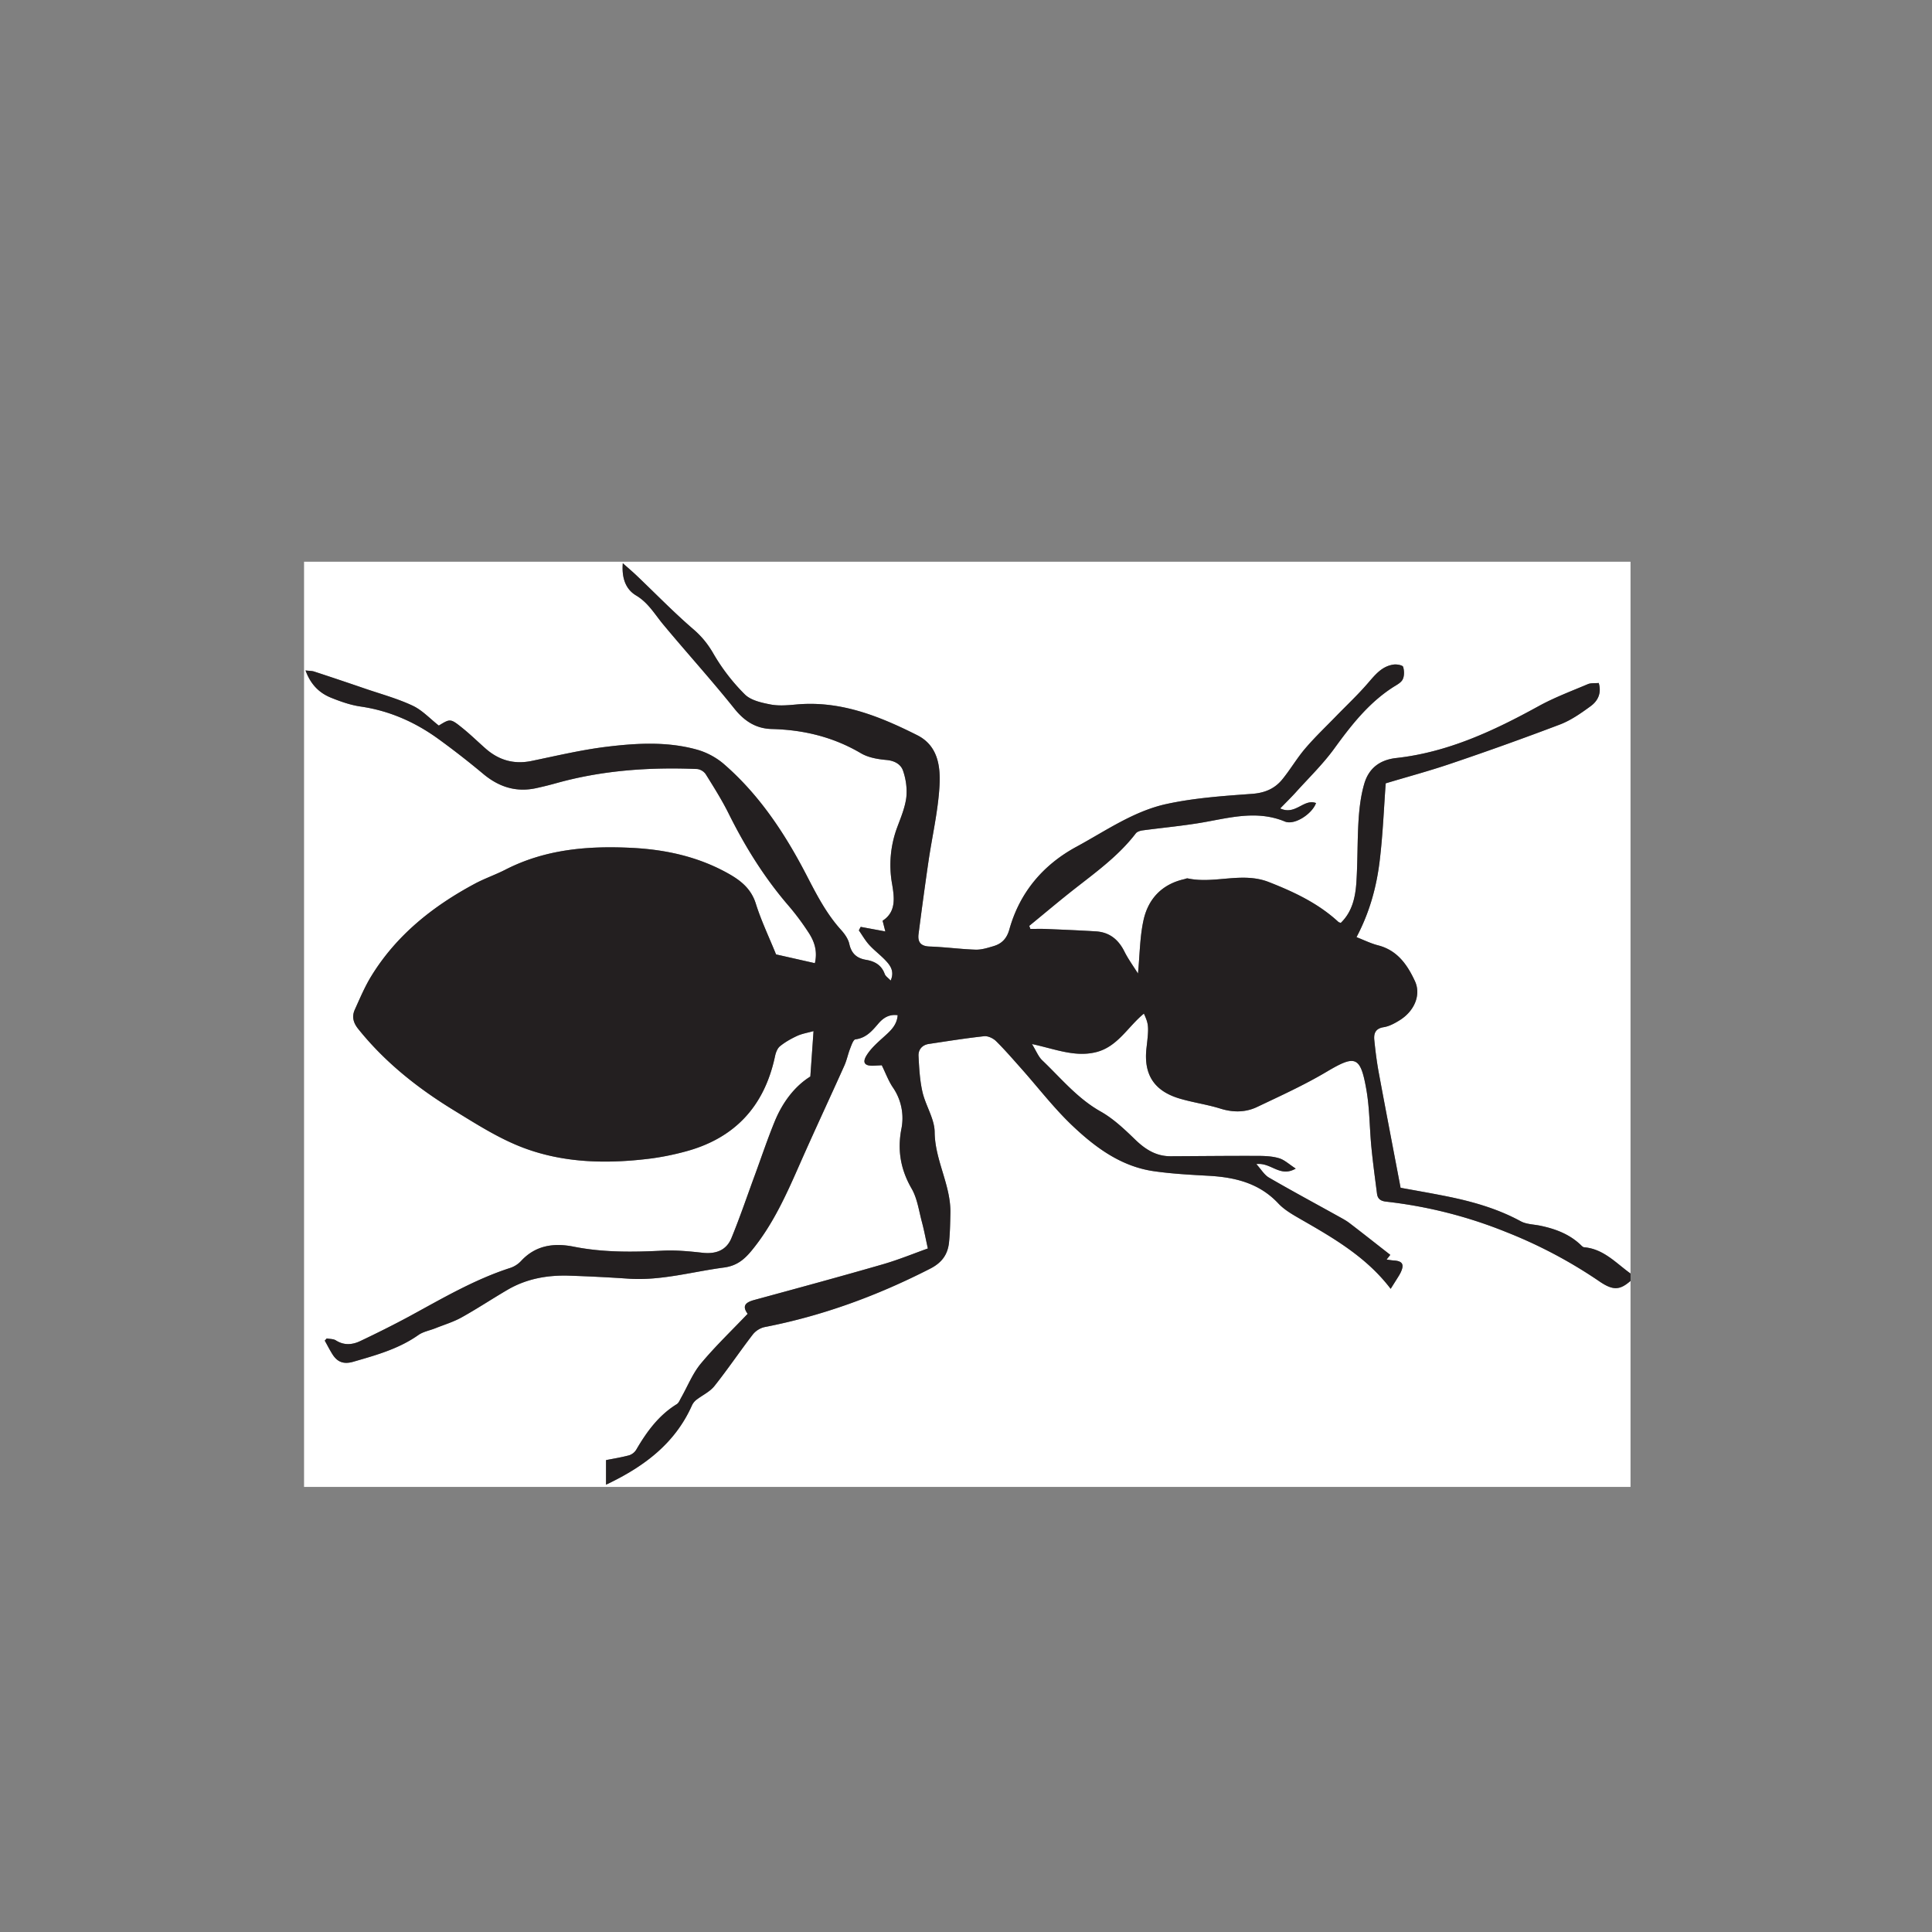 <svg viewBox="0 0 72 72" xmlns="http://www.w3.org/2000/svg" xmlns:serif="http://www.serif.com/" fill-rule="evenodd" clip-rule="evenodd" stroke-linejoin="round" stroke-miterlimit="1.414"><rect x="0" y="0" width="72" height="72" fill="#808080" stroke="none"/><path serif:id="Plan de travail1" fill="none" d="M-144-72h382.774v392.88H-144z"/><g fill-rule="nonzero"><path d="M60.765 47.735v7.679H11.331v-34.48h49.434v26.527c-.541-.389-1.002-.917-1.729-.979-.048-.004-.096-.058-.137-.097-.422-.398-.941-.59-1.496-.706-.244-.051-.518-.051-.728-.165-.875-.476-1.814-.74-2.779-.934-.603-.121-1.208-.224-1.7-.315-.28-1.473-.552-2.882-.814-4.292-.074-.402-.125-.81-.166-1.217-.024-.246.045-.428.351-.476.206-.032.409-.144.592-.257.557-.345.808-.952.57-1.462-.283-.611-.657-1.149-1.376-1.332-.268-.069-.522-.196-.8-.304.492-.929.748-1.878.865-2.855.118-.982.157-1.974.223-2.877.816-.246 1.639-.466 2.442-.74a117.87 117.87 0 0 0 4.057-1.455c.408-.157.783-.421 1.14-.682.262-.192.414-.478.3-.863-.143.014-.29-.006-.407.044-.617.261-1.249.498-1.833.819-1.671.919-3.381 1.72-5.302 1.933-.627.069-1.029.389-1.196.96-.127.433-.182.894-.212 1.346-.049.775-.031 1.554-.082 2.328-.037.557-.156 1.102-.583 1.512-.044-.018-.07-.022-.086-.036-.752-.695-1.654-1.119-2.596-1.488-.998-.39-2.021.079-3.019-.135-.04-.008-.088.019-.132.029-.823.185-1.335.725-1.513 1.511-.142.632-.141 1.296-.21 2.006-.172-.276-.364-.537-.506-.822-.224-.448-.559-.719-1.061-.75-.615-.038-1.23-.063-1.847-.089-.198-.009-.397-.002-.596-.002l-.042-.114c.563-.46 1.118-.931 1.69-1.379.81-.634 1.644-1.238 2.279-2.066.05-.066.167-.102.257-.114.689-.092 1.382-.157 2.068-.267 1.075-.171 2.135-.516 3.232-.063.362.15 1.018-.286 1.161-.688-.456-.175-.764.468-1.334.2.22-.227.408-.41.582-.603.485-.538 1.01-1.047 1.433-1.629.627-.863 1.272-1.691 2.18-2.279.132-.086.301-.166.367-.293.067-.131.063-.327.018-.473-.018-.06-.228-.1-.342-.086-.459.058-.713.401-.996.724-.363.418-.769.799-1.156 1.197-.386.399-.791.782-1.151 1.204-.311.363-.554.783-.856 1.154-.284.349-.653.506-1.128.541-1.067.078-2.147.151-3.189.378-1.223.266-2.266 1.002-3.354 1.592-1.242.672-2.116 1.701-2.502 3.082-.097.345-.285.534-.597.625-.217.064-.445.137-.667.129-.568-.019-1.136-.098-1.705-.117-.336-.011-.454-.167-.415-.467.117-.904.238-1.806.37-2.708.137-.935.356-1.864.41-2.804.041-.723-.051-1.505-.829-1.896-1.417-.713-2.873-1.297-4.515-1.144-.317.029-.648.058-.956-.002-.335-.065-.73-.152-.955-.375a7.335 7.335 0 0 1-1.163-1.506 3.382 3.382 0 0 0-.754-.921c-.734-.632-1.411-1.331-2.114-2-.152-.145-.314-.281-.516-.462-.045.545.103.968.493 1.201.457.271.696.701 1.013 1.082.877 1.054 1.799 2.07 2.655 3.14.375.468.808.741 1.387.756 1.186.029 2.295.296 3.327.904.274.161.626.221.95.25.303.027.539.16.62.405.103.31.16.665.121.987-.047.378-.202.747-.337 1.11a4.012 4.012 0 0 0-.193 2.121c.085.509.157 1.039-.354 1.368l.102.399-.918-.17c-.024.043-.046.087-.069.13.127.181.237.377.385.54.191.21.425.382.619.59.176.188.328.402.182.741-.096-.103-.193-.163-.223-.247-.118-.332-.375-.472-.691-.525-.348-.058-.548-.233-.628-.593-.042-.19-.175-.377-.31-.526-.559-.618-.928-1.349-1.307-2.081-.796-1.528-1.742-2.956-3.055-4.095a2.668 2.668 0 0 0-1.009-.54c-1.108-.308-2.248-.242-3.37-.105-.937.115-1.861.336-2.787.527-.656.136-1.22-.025-1.715-.46-.283-.249-.554-.514-.846-.751-.465-.376-.47-.37-.899-.107-.33-.258-.619-.576-.978-.743-.563-.264-1.173-.43-1.765-.632a141.28 141.28 0 0 0-1.901-.638c-.086-.028-.182-.024-.323-.041.19.519.508.835.942 1.012.357.145.732.277 1.11.332 1.066.155 2.016.573 2.88 1.195.582.419 1.147.864 1.699 1.323.584.485 1.227.687 1.974.522.255-.056.51-.119.762-.19 1.713-.475 3.461-.595 5.228-.521.11.005.259.096.318.191.302.484.608.969.861 1.479.613 1.233 1.334 2.39 2.237 3.436.267.31.511.645.735.987.217.329.341.693.236 1.143l-1.447-.327c-.261-.646-.553-1.252-.753-1.889-.182-.583-.596-.89-1.084-1.157-1.094-.6-2.281-.859-3.512-.923-1.637-.085-3.242.044-4.737.811-.375.192-.779.329-1.15.529-1.556.836-2.908 1.909-3.846 3.435-.243.395-.425.83-.617 1.254-.117.26-.056.49.132.722.986 1.229 2.2 2.193 3.53 3.009.844.517 1.693 1.064 2.611 1.412 1.542.584 3.174.607 4.802.398a9.982 9.982 0 0 0 1.173-.236c1.878-.479 3.012-1.675 3.413-3.571.028-.133.086-.292.185-.372.192-.156.416-.282.641-.386.182-.083.387-.115.609-.178l-.119 1.693c-.575.356-1.03.952-1.323 1.662-.273.664-.5 1.347-.748 2.02-.287.78-.553 1.568-.869 2.337-.186.454-.575.603-1.068.55-.499-.055-1.005-.105-1.504-.079-1.11.056-2.211.069-3.31-.15-.724-.144-1.412-.057-1.956.532a.976.976 0 0 1-.397.258c-1.348.434-2.557 1.15-3.79 1.819-.591.321-1.196.616-1.802.907-.3.144-.608.172-.915-.023-.092-.058-.226-.05-.34-.072l-.074.081c.095.17.183.344.286.508.185.292.417.383.778.279.846-.245 1.689-.477 2.424-.995.181-.127.42-.168.631-.252.326-.131.669-.233.974-.402.586-.325 1.145-.697 1.724-1.035.712-.415 1.495-.551 2.308-.523.73.025 1.461.061 2.19.111 1.216.083 2.377-.259 3.563-.415.475-.063.756-.299 1.028-.629.809-.983 1.315-2.131 1.821-3.282.535-1.211 1.096-2.409 1.637-3.615.091-.203.133-.425.214-.632.05-.127.119-.336.199-.346.398-.05.62-.314.852-.585.184-.216.404-.357.722-.315-.03.384-.28.594-.527.818-.225.203-.463.413-.623.665-.184.29-.079.416.263.399.111-.005.222-.012.294-.016.147.299.249.582.412.823a2.02 2.02 0 0 1 .315 1.569c-.147.789-.021 1.5.385 2.204.214.37.272.833.387 1.257.08.301.137.607.218.975-.501.178-1.082.418-1.681.591-1.589.459-3.185.892-4.78 1.326-.318.086-.48.211-.254.518-.597.627-1.209 1.211-1.746 1.857-.307.37-.49.841-.731 1.266-.049.086-.089.198-.166.245-.675.416-1.12 1.03-1.51 1.698a.488.488 0 0 1-.264.207c-.301.08-.61.129-.861.179v.916c1.397-.662 2.561-1.52 3.2-2.95a.566.566 0 0 1 .157-.205c.226-.177.51-.304.682-.521.498-.625.945-1.29 1.432-1.923.1-.13.279-.244.439-.275 2.167-.42 4.212-1.174 6.175-2.179.432-.222.647-.523.696-.967.039-.362.044-.728.052-1.093.024-1.046-.576-1.968-.586-3.024-.004-.5-.337-.988-.454-1.497-.1-.436-.124-.893-.147-1.342-.012-.235.132-.411.384-.449.686-.103 1.372-.213 2.061-.288.142-.015.334.075.441.18.333.328.638.683.95 1.033.636.716 1.223 1.485 1.918 2.14.849.802 1.8 1.501 3.006 1.676.676.098 1.363.134 2.046.172.986.055 1.889.27 2.602 1.03.236.252.561.431.865.607 1.221.7 2.433 1.407 3.322 2.576l.247-.392c.042-.068.086-.136.121-.207.151-.313.076-.44-.265-.459-.075-.005-.149-.019-.255-.033l.138-.175c-.521-.406-1.019-.801-1.523-1.186-.126-.096-.269-.171-.409-.249-.865-.481-1.737-.95-2.594-1.447-.17-.1-.284-.3-.466-.501.555-.071.873.512 1.468.168-.247-.159-.419-.327-.625-.387-.256-.076-.54-.086-.812-.086-1.073-.004-2.147.008-3.22.013-.538.003-.943-.25-1.323-.618-.399-.386-.816-.783-1.295-1.052-.866-.489-1.477-1.243-2.174-1.907-.144-.138-.221-.346-.381-.605.861.185 1.596.498 2.387.303.807-.199 1.188-.951 1.785-1.437.183.402.189.49.097 1.277-.114.983.275 1.602 1.227 1.887.502.15 1.028.221 1.528.377.473.147.933.145 1.368-.062.873-.415 1.758-.818 2.589-1.311 1.069-.634 1.26-.596 1.481.662.124.705.118 1.432.188 2.148.056.579.135 1.155.209 1.732.024.196.137.275.344.298a16.95 16.95 0 0 1 4.466 1.131A17.672 17.672 0 0 1 59.6 47.75c.514.352.766.334 1.165-.015" fill="#fff"/><path d="M60.765 47.735c-.399.349-.651.367-1.165.015a17.672 17.672 0 0 0-3.473-1.837 16.95 16.95 0 0 0-4.466-1.131c-.207-.023-.32-.102-.344-.298-.074-.577-.153-1.153-.209-1.732-.07-.716-.064-1.443-.188-2.148-.221-1.258-.412-1.296-1.481-.662-.831.493-1.716.896-2.589 1.311-.435.207-.895.209-1.368.062-.5-.156-1.026-.227-1.528-.377-.952-.285-1.341-.904-1.227-1.887.092-.787.086-.875-.097-1.277-.597.486-.978 1.238-1.785 1.437-.791.195-1.526-.118-2.387-.303.16.259.237.467.381.605.697.664 1.308 1.418 2.174 1.907.479.269.896.666 1.295 1.052.38.368.785.621 1.323.618 1.073-.005 2.147-.017 3.22-.013.272 0 .556.01.812.086.206.06.378.228.625.387-.595.344-.913-.239-1.468-.168.182.201.296.401.466.501.857.497 1.729.966 2.594 1.447.14.078.283.153.409.249.504.385 1.002.78 1.523 1.186l-.138.175c.106.014.18.028.255.033.341.019.416.146.265.459-.035.071-.079.139-.121.207l-.247.392c-.889-1.169-2.101-1.876-3.322-2.576-.304-.176-.629-.355-.865-.607-.713-.76-1.616-.975-2.602-1.03-.683-.038-1.37-.074-2.046-.172-1.206-.175-2.157-.874-3.006-1.676-.695-.655-1.282-1.424-1.918-2.14-.312-.35-.617-.705-.95-1.033-.107-.105-.299-.195-.441-.18-.689.075-1.375.185-2.061.288-.252.038-.396.214-.384.449.023.449.047.906.147 1.342.117.509.45.997.454 1.497.01 1.056.61 1.978.586 3.024-.008.365-.013.731-.052 1.093-.049.444-.264.745-.696.967-1.963 1.005-4.008 1.759-6.175 2.179a.794.794 0 0 0-.439.275c-.487.633-.934 1.298-1.432 1.923-.172.217-.456.344-.682.521a.566.566 0 0 0-.157.205c-.639 1.43-1.803 2.288-3.2 2.95v-.916c.251-.05.56-.099.861-.179a.488.488 0 0 0 .264-.207c.39-.668.835-1.282 1.51-1.698.077-.047.117-.159.166-.245.241-.425.424-.896.731-1.266.537-.646 1.149-1.23 1.746-1.857-.226-.307-.064-.432.254-.518 1.595-.434 3.191-.867 4.78-1.326.599-.173 1.18-.413 1.681-.591-.081-.368-.138-.674-.218-.975-.115-.424-.173-.887-.387-1.257-.406-.704-.532-1.415-.385-2.204a2.02 2.02 0 0 0-.315-1.569c-.163-.241-.265-.524-.412-.823-.072.004-.183.011-.294.016-.342.017-.447-.109-.263-.399.16-.252.398-.462.623-.665.247-.224.497-.434.527-.818-.318-.042-.538.099-.722.315-.232.271-.454.535-.852.585-.08.01-.149.219-.199.346-.081.207-.123.429-.214.632-.541 1.206-1.102 2.404-1.637 3.615-.506 1.151-1.012 2.299-1.821 3.282-.272.33-.553.566-1.028.629-1.186.156-2.347.498-3.563.415a64.07 64.07 0 0 0-2.19-.111c-.813-.028-1.596.108-2.308.523-.579.338-1.138.71-1.724 1.035-.305.169-.648.271-.974.402-.211.084-.45.125-.631.252-.735.518-1.578.75-2.424.995-.361.104-.593.013-.778-.279-.103-.164-.191-.338-.286-.508l.074-.081c.114.022.248.014.34.072.307.195.615.167.915.023a40.453 40.453 0 0 0 1.802-.907c1.233-.669 2.442-1.385 3.79-1.819a.976.976 0 0 0 .397-.258c.544-.589 1.232-.676 1.956-.532 1.099.219 2.2.206 3.31.15.499-.026 1.005.024 1.504.079.493.053.882-.096 1.068-.55.316-.769.582-1.557.869-2.337.248-.673.475-1.356.748-2.02.293-.71.748-1.306 1.323-1.662l.119-1.693c-.222.063-.427.095-.609.178-.225.104-.449.23-.641.386-.099.08-.157.239-.185.372-.401 1.896-1.535 3.092-3.413 3.571a9.982 9.982 0 0 1-1.173.236c-1.628.209-3.26.186-4.802-.398-.918-.348-1.767-.895-2.611-1.412-1.33-.816-2.544-1.78-3.53-3.009-.188-.232-.249-.462-.132-.722.192-.424.374-.859.617-1.254.938-1.526 2.29-2.599 3.846-3.435.371-.2.775-.337 1.15-.529 1.495-.767 3.1-.896 4.737-.811 1.231.064 2.418.323 3.512.923.488.267.902.574 1.084 1.157.2.637.492 1.243.753 1.889l1.447.327c.105-.45-.019-.814-.236-1.143a9.428 9.428 0 0 0-.735-.987c-.903-1.046-1.624-2.203-2.237-3.436-.253-.51-.559-.995-.861-1.479a.463.463 0 0 0-.318-.191c-1.767-.074-3.515.046-5.228.521-.252.071-.507.134-.762.19-.747.165-1.39-.037-1.974-.522a30.927 30.927 0 0 0-1.699-1.323c-.864-.622-1.814-1.04-2.88-1.195-.378-.055-.753-.187-1.11-.332-.434-.177-.752-.493-.942-1.012.141.017.237.013.323.041.635.208 1.269.421 1.901.638.592.202 1.202.368 1.765.632.359.167.648.485.978.743.429-.263.434-.269.899.107.292.237.563.502.846.751.495.435 1.059.596 1.715.46.926-.191 1.85-.412 2.787-.527 1.122-.137 2.262-.203 3.37.105.36.099.727.295 1.009.54 1.313 1.139 2.259 2.567 3.055 4.095.379.732.748 1.463 1.307 2.081.135.149.268.336.31.526.08.36.28.535.628.593.316.053.573.193.691.525.03.084.127.144.223.247.146-.339-.006-.553-.182-.741-.194-.208-.428-.38-.619-.59-.148-.163-.258-.359-.385-.54.023-.043.045-.087.069-.13l.918.17-.102-.399c.511-.329.439-.859.354-1.368a4.012 4.012 0 0 1 .193-2.121c.135-.363.29-.732.337-1.11a2.341 2.341 0 0 0-.121-.987c-.081-.245-.317-.378-.62-.405-.324-.029-.676-.089-.95-.25-1.032-.608-2.141-.875-3.327-.904-.579-.015-1.012-.288-1.387-.756-.856-1.07-1.778-2.086-2.655-3.14-.317-.381-.556-.811-1.013-1.082-.39-.233-.538-.656-.493-1.201.202.181.364.317.516.462.703.669 1.38 1.368 2.114 2 .318.273.545.559.754.921a7.335 7.335 0 0 0 1.163 1.506c.225.223.62.31.955.375.308.06.639.031.956.002 1.642-.153 3.098.431 4.515 1.144.778.391.87 1.173.829 1.896-.054.94-.273 1.869-.41 2.804-.132.902-.253 1.804-.37 2.708-.039.3.079.456.415.467.569.019 1.137.098 1.705.117.222.008.45-.065.667-.129.312-.091.5-.28.597-.625.386-1.381 1.26-2.41 2.502-3.082 1.088-.59 2.131-1.326 3.354-1.592 1.042-.227 2.122-.3 3.189-.378.475-.035.844-.192 1.128-.541.302-.371.545-.791.856-1.154.36-.422.765-.805 1.151-1.204.387-.398.793-.779 1.156-1.197.283-.323.537-.666.996-.724.114-.014.324.026.342.086.045.146.049.342-.018.473-.066.127-.235.207-.367.293-.908.588-1.553 1.416-2.18 2.279-.423.582-.948 1.091-1.433 1.629-.174.193-.362.376-.582.603.57.268.878-.375 1.334-.2-.143.402-.799.838-1.161.688-1.097-.453-2.157-.108-3.232.063-.686.11-1.379.175-2.068.267-.09.012-.207.048-.257.114-.635.828-1.469 1.432-2.279 2.066-.572.448-1.127.919-1.69 1.379l.042.114c.199 0 .398-.007.596.002.617.026 1.232.051 1.847.089.502.031.837.302 1.061.75.142.285.334.546.506.822.069-.71.068-1.374.21-2.006.178-.786.69-1.326 1.513-1.511.044-.01.092-.037.132-.029.998.214 2.021-.255 3.019.135.942.369 1.844.793 2.596 1.488.016.014.042.018.086.036.427-.41.546-.955.583-1.512.051-.774.033-1.553.082-2.328.03-.452.085-.913.212-1.346.167-.571.569-.891 1.196-.96 1.921-.213 3.631-1.014 5.302-1.933.584-.321 1.216-.558 1.833-.819.117-.05.264-.03.407-.044.114.385-.038.671-.3.863-.357.261-.732.525-1.14.682a117.87 117.87 0 0 1-4.057 1.455c-.803.274-1.626.494-2.442.74-.066.903-.105 1.895-.223 2.877-.117.977-.373 1.926-.865 2.855.278.108.532.235.8.304.719.183 1.093.721 1.376 1.332.238.51-.013 1.117-.57 1.462-.183.113-.386.225-.592.257-.306.048-.375.23-.351.476.041.407.092.815.166 1.217.262 1.41.534 2.819.814 4.292.492.091 1.097.194 1.7.315.965.194 1.904.458 2.779.934.21.114.484.114.728.165.555.116 1.074.308 1.496.706.041.039.089.093.137.097.727.062 1.188.59 1.729.979v.274z" fill="#231f20"/></g></svg>
